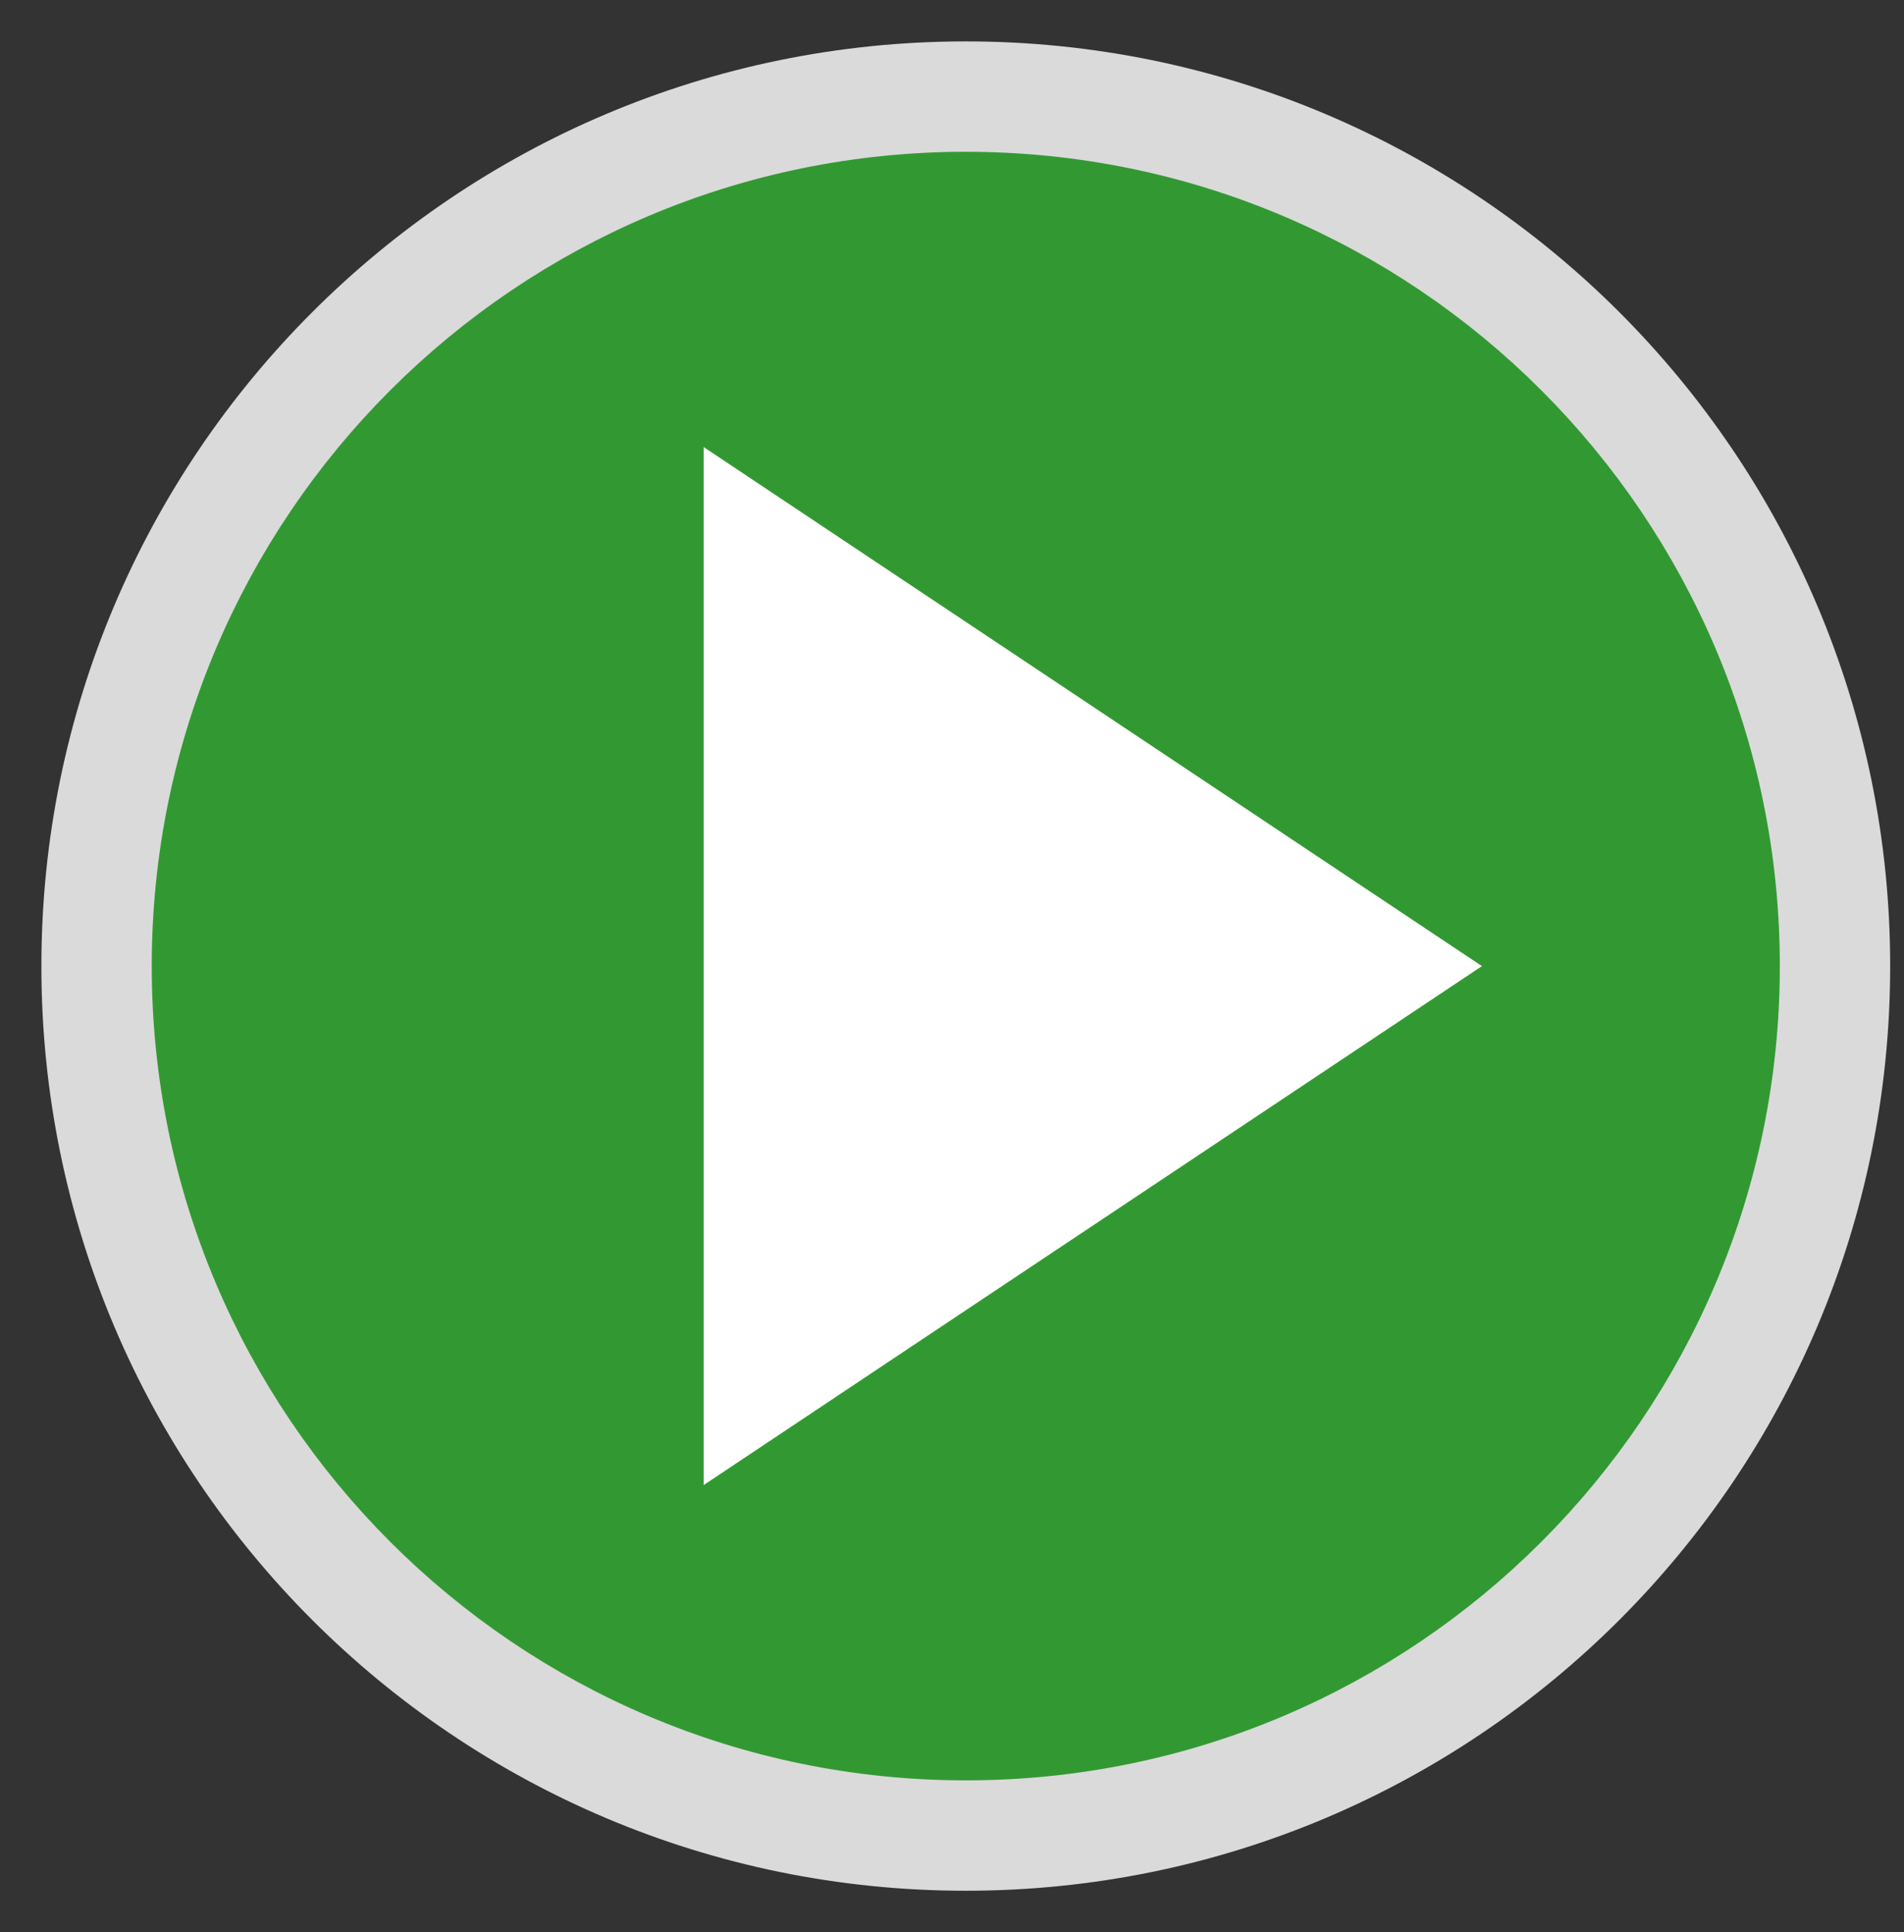<?xml version="1.0" standalone="no"?>
<!DOCTYPE svg PUBLIC "-//W3C//DTD SVG 20010904//EN"
 "http://www.w3.org/TR/2001/REC-SVG-20010904/DTD/svg10.dtd">
<svg xmlns="http://www.w3.org/2000/svg" viewBox="-1,-1,23,23.333">
  <rect x="-1" y="-1" width="23" height="23.333" fill="#333333" stroke="none"/>
  <g>
<path fill="#DADADA" fill-rule="nonzero" stroke="#DADADA" d="M 0,10.667C 0,4.776 4.776,0 10.667,0C 16.557,0 21.333,4.776 21.333,10.667C 21.333,16.557 16.557,21.333 10.667,21.333C 4.776,21.333 0,16.557 0,10.667 Z " />
<path fill="#329932" fill-rule="nonzero" stroke="#329932" d="M 8,16L 8,5.333L 16,10.667M 10.667,1.333C 5.513,1.333 1.333,5.513 1.333,10.667C 1.333,15.82 5.513,20 10.667,20C 15.82,20 20,15.82 20,10.667C 20,5.513 15.82,1.333 10.667,1.333 Z " />
<path fill="#FFFFFF" fill-rule="nonzero" stroke="#FFFFFF" d="M 8,5.333L 16,10.667L 8,16L 8,5.333 Z " />
  </g>
</svg>
